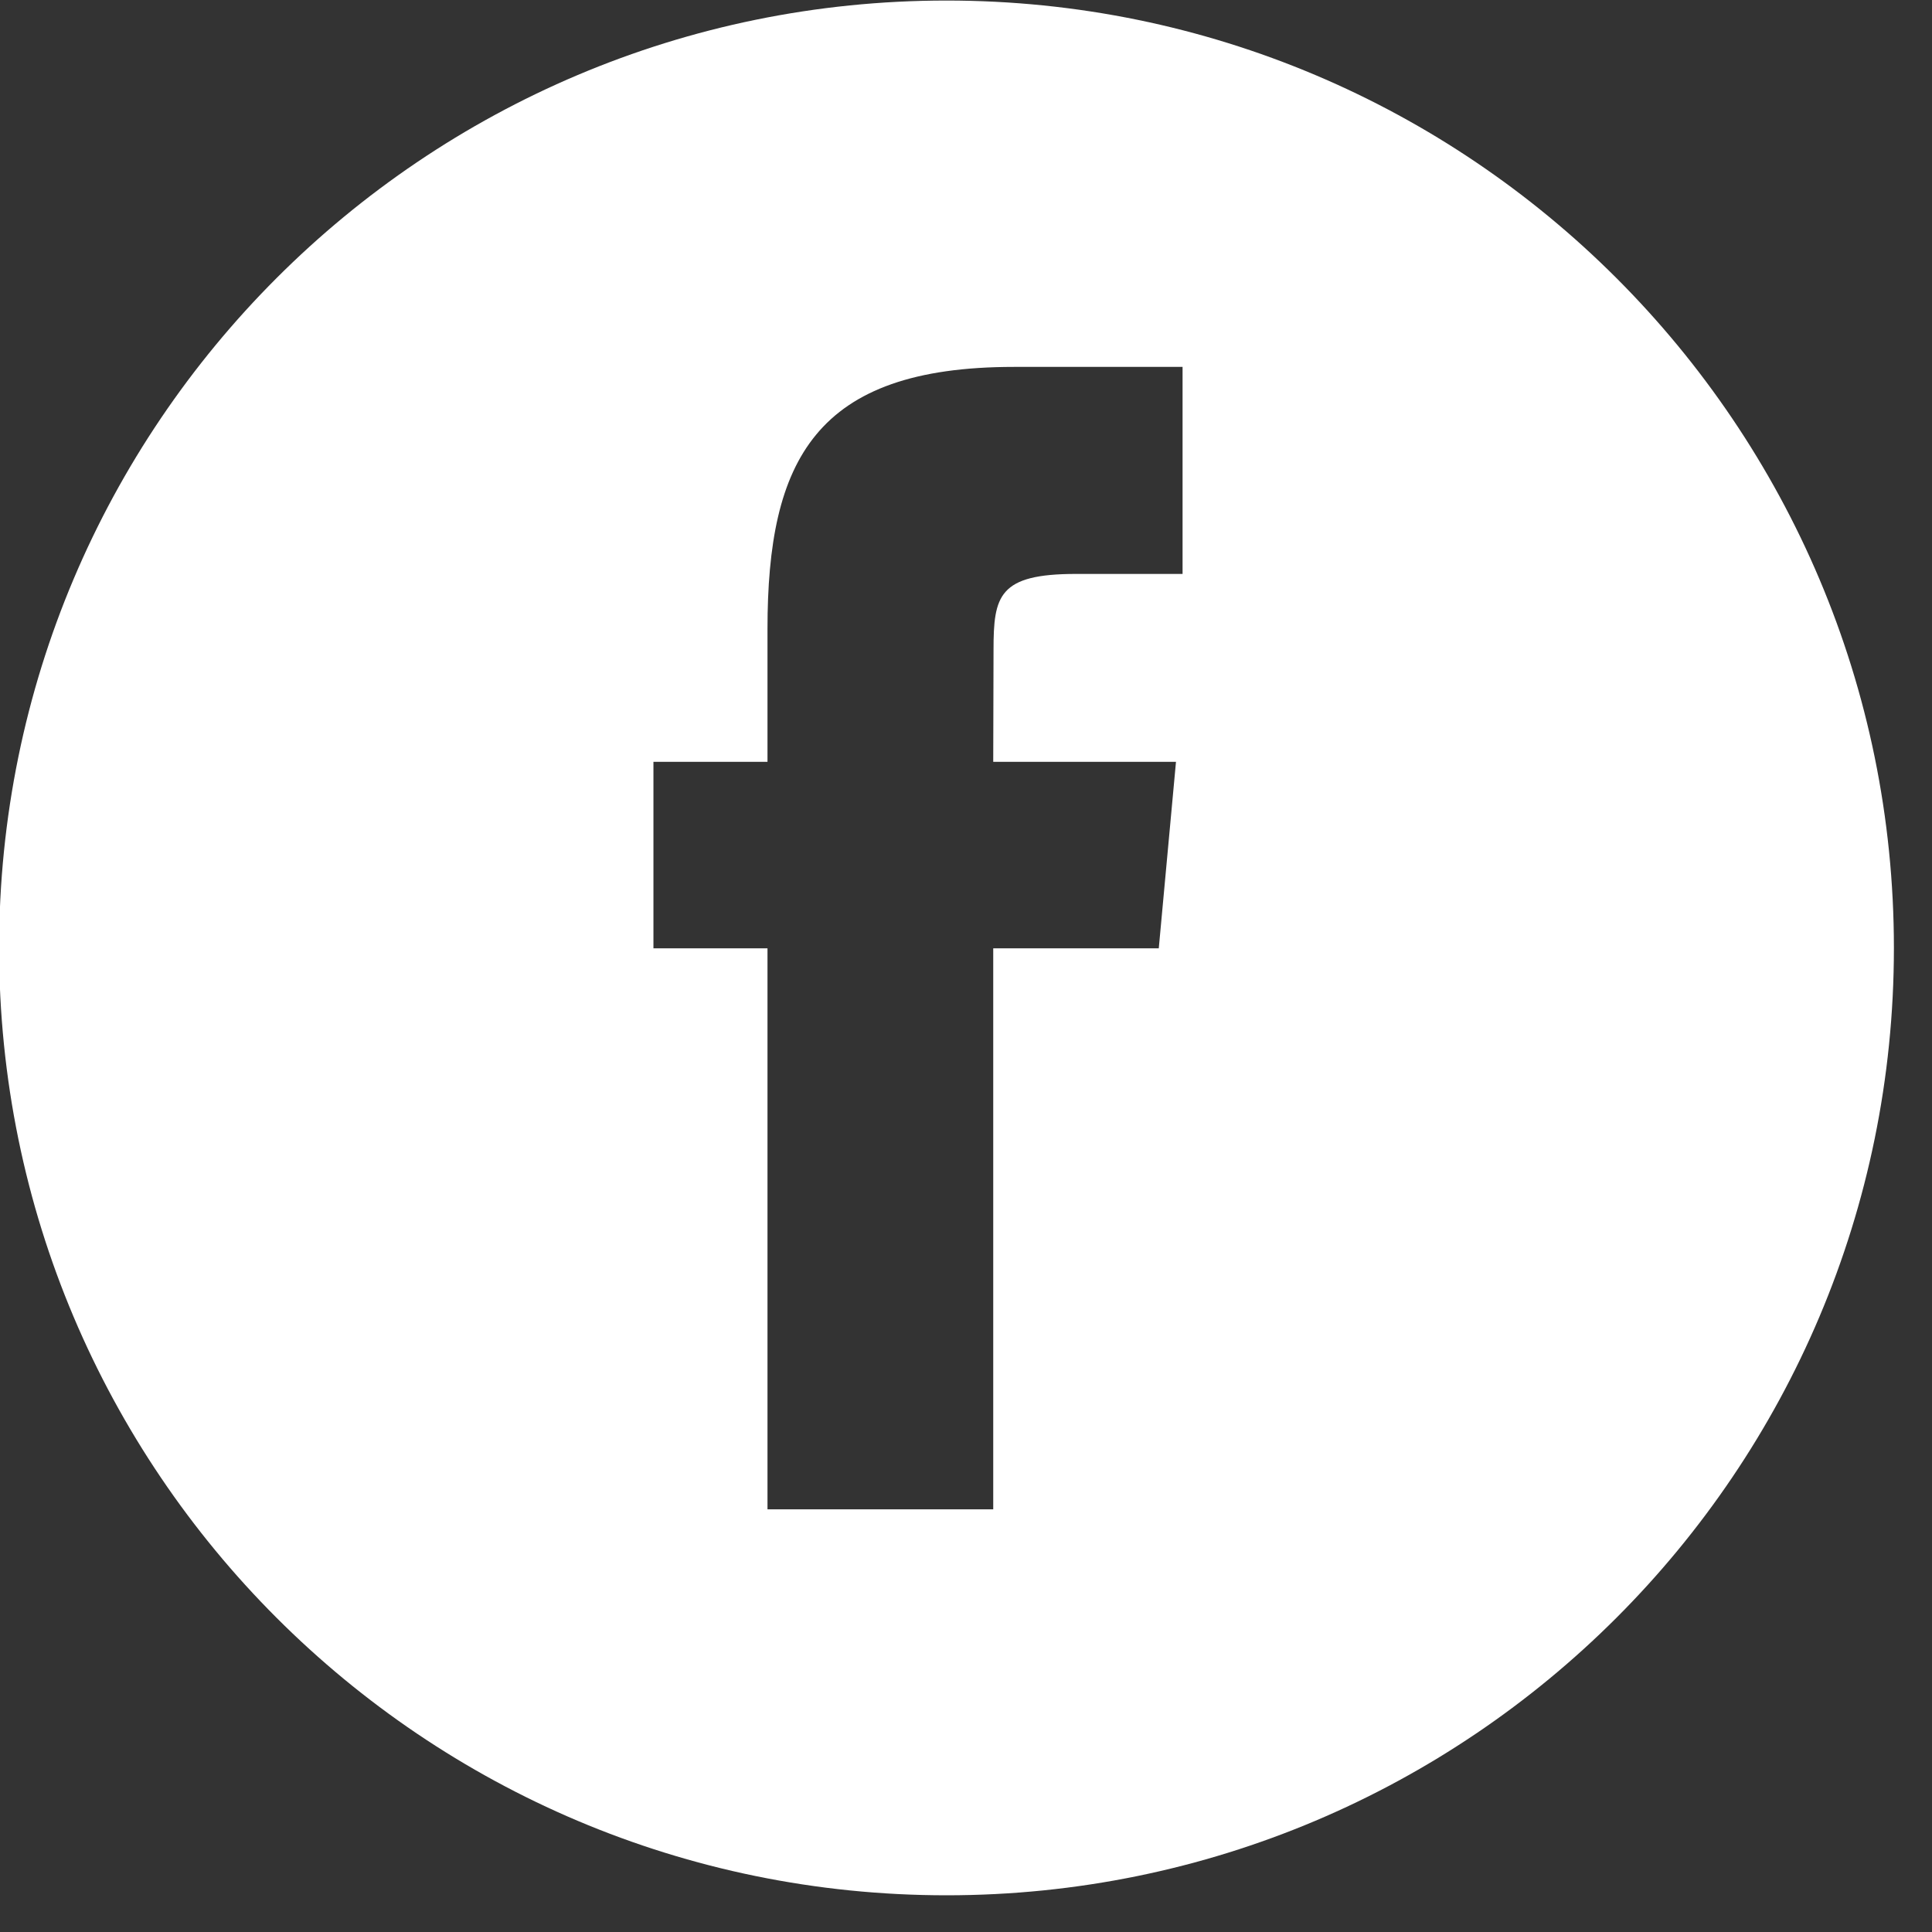 <svg xmlns="http://www.w3.org/2000/svg" xmlns:xlink="http://www.w3.org/1999/xlink" preserveAspectRatio="xMidYMid" width="32" height="32" viewBox="0 0 32 32">
  <rect x="0" y="0" width="32" height="32" fill="#333333" stroke="none"/>
  <defs>
    <style>

      .cls-2 {
        fill: #ffffff;
      }
    </style>
  </defs>
  <path d="M15.677,31.392 C7.011,31.392 -0.015,24.367 -0.015,15.701 C-0.015,7.035 7.011,0.009 15.677,0.009 C24.343,0.009 31.369,7.035 31.369,15.701 C31.369,24.367 24.343,31.392 15.677,31.392 ZM19.587,6.077 C19.587,6.077 16.794,6.077 16.794,6.077 C13.500,6.077 12.712,7.623 12.712,10.420 C12.712,10.420 12.712,12.618 12.712,12.618 C12.712,12.618 10.823,12.618 10.823,12.618 C10.823,12.618 10.823,15.707 10.823,15.707 C10.823,15.707 12.712,15.707 12.712,15.707 C12.712,15.707 12.712,24.999 12.712,24.999 C12.712,24.999 16.451,24.999 16.451,24.999 C16.451,24.999 16.451,15.707 16.451,15.707 C16.451,15.707 19.193,15.707 19.193,15.707 C19.193,15.707 19.478,12.618 19.478,12.618 C19.478,12.618 16.451,12.618 16.451,12.618 C16.451,12.618 16.456,10.762 16.456,10.762 C16.456,9.868 16.540,9.506 17.823,9.506 C17.823,9.506 19.587,9.506 19.587,9.506 C19.587,9.506 19.587,6.077 19.587,6.077 Z" id="path-1" class="cls-2" fill-rule="evenodd"/>
</svg>
